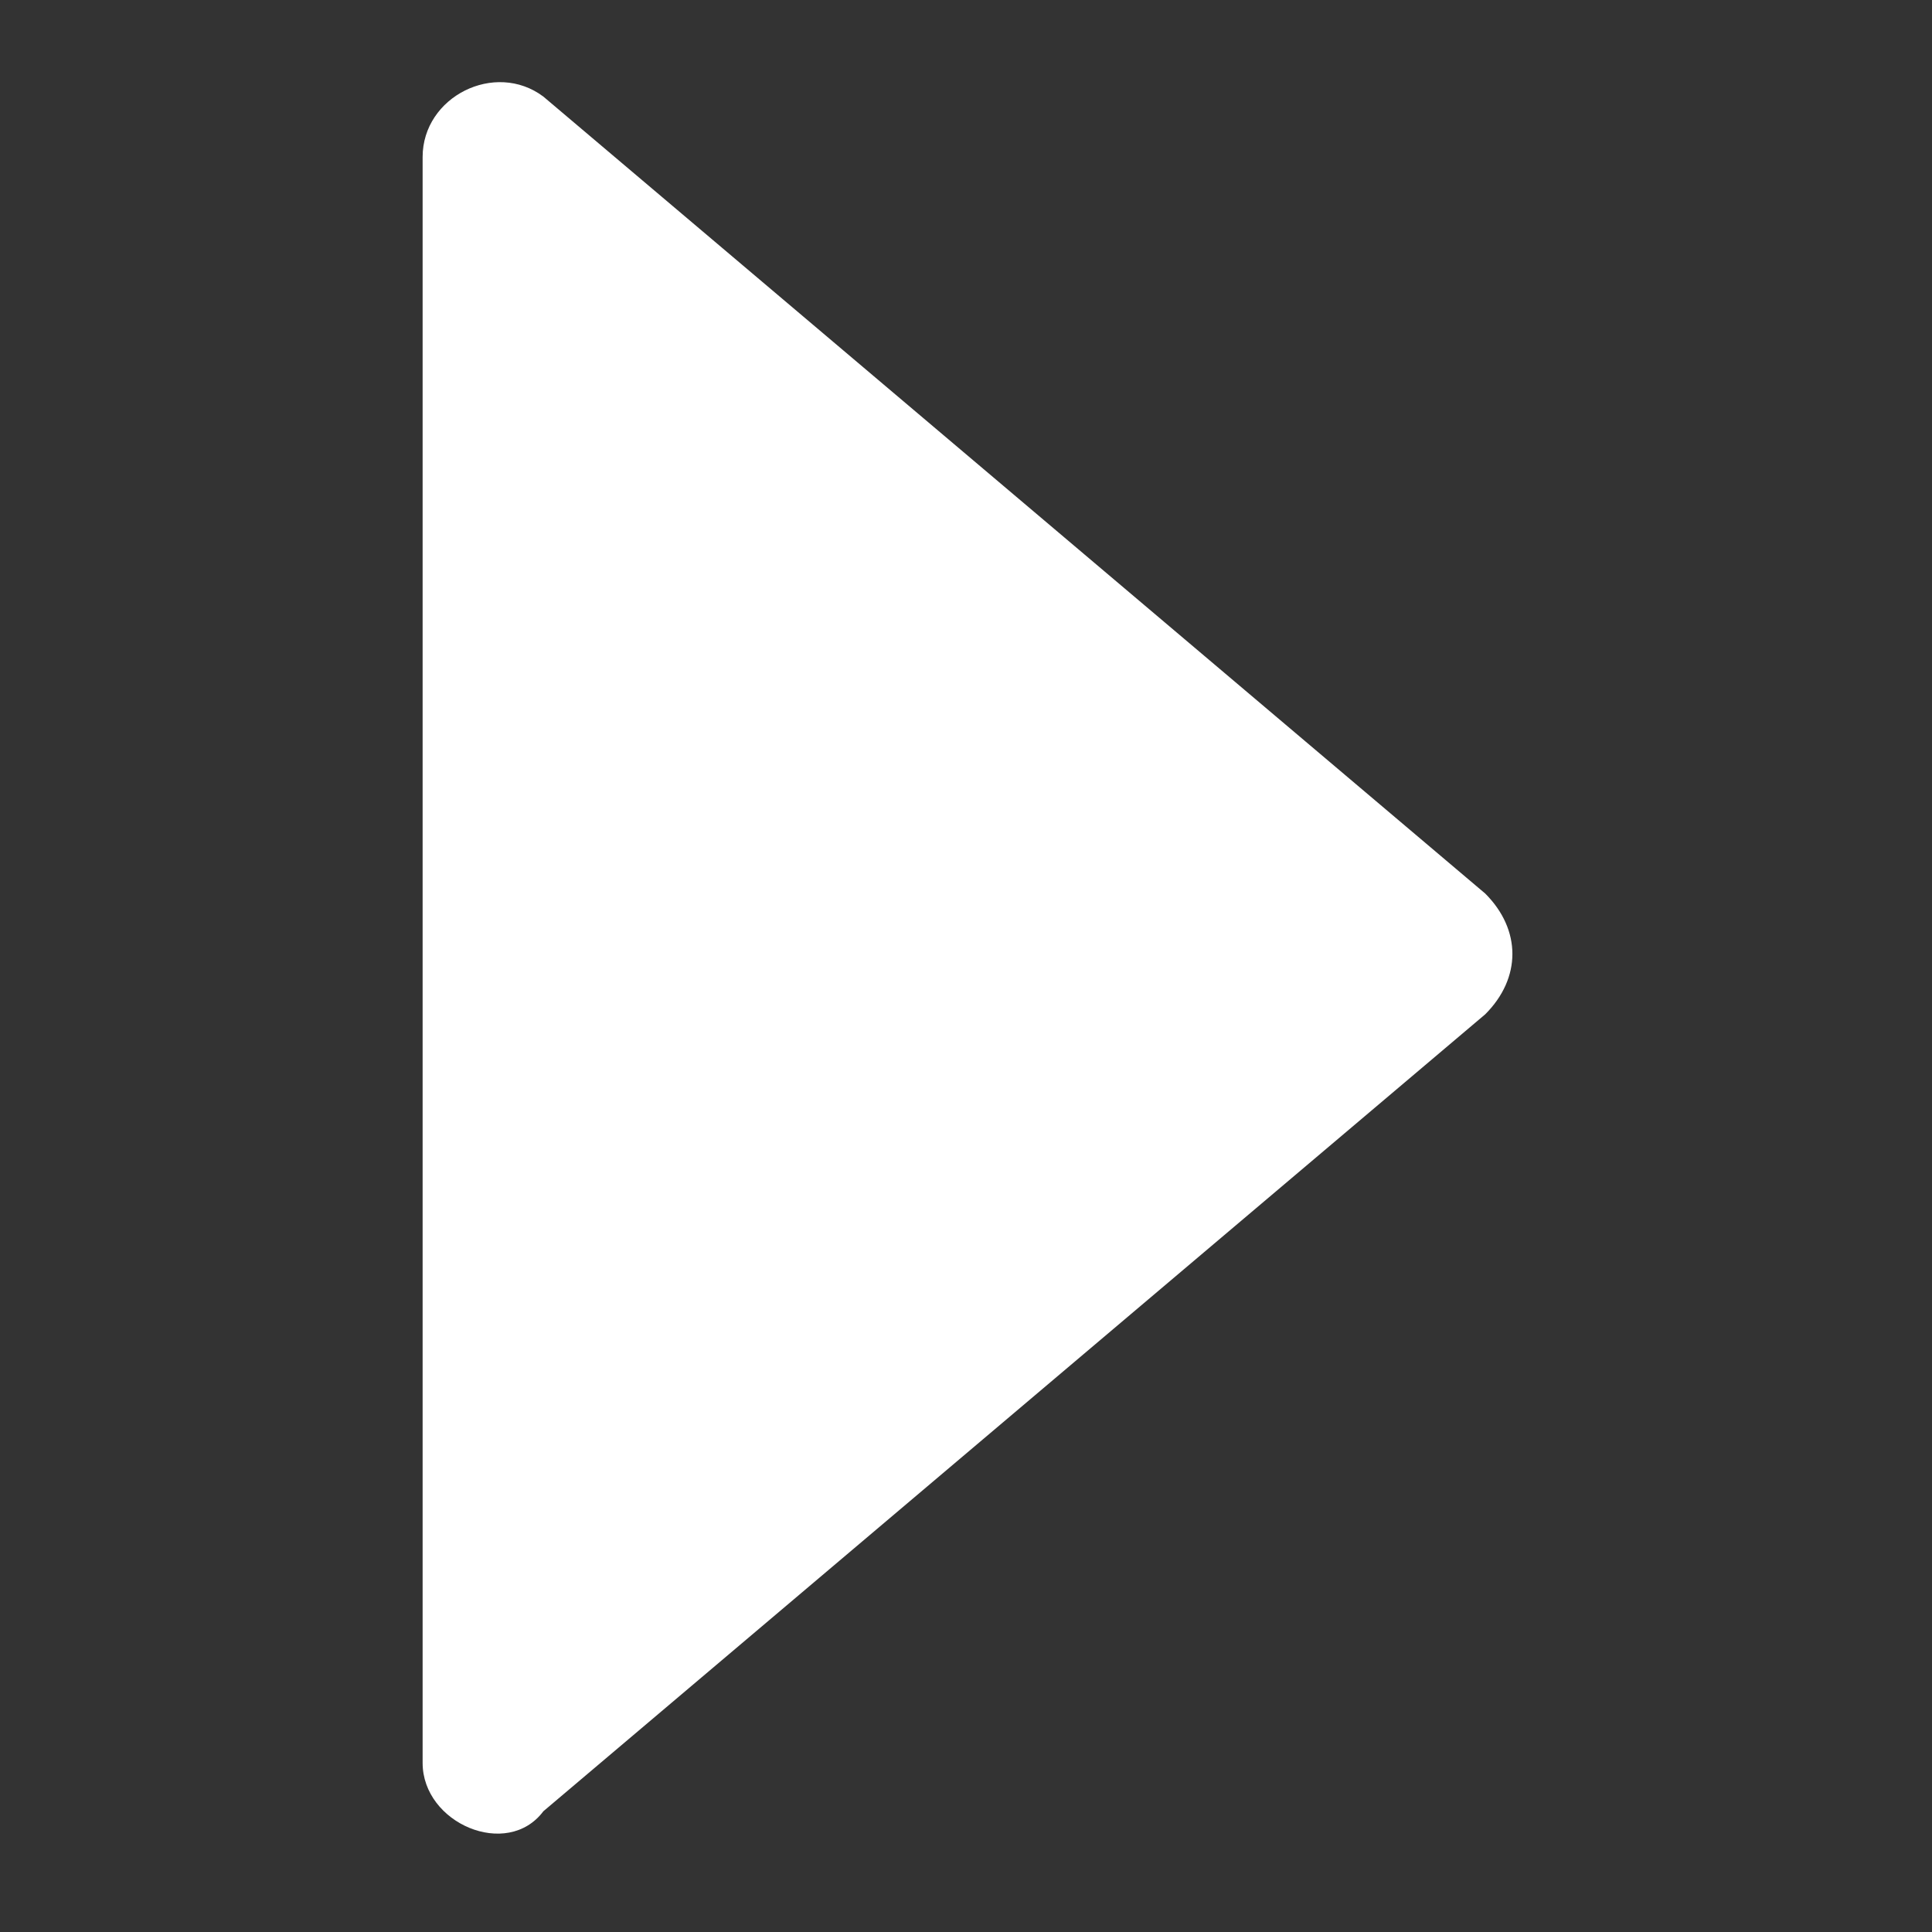 <?xml version="1.0" encoding="utf-8"?>
<!-- Generator: Adobe Illustrator 21.1.0, SVG Export Plug-In . SVG Version: 6.00 Build 0)  -->
<svg version="1.1" id="Layer_1" xmlns="http://www.w3.org/2000/svg" xmlns:xlink="http://www.w3.org/1999/xlink" x="0px" y="0px"
	 viewBox="0 0 16 16" style="enable-background:new 0 0 16 16;" xml:space="preserve">
<rect x="0" y="0" width="16" height="16" fill="#333333" stroke="none"/>
<path fill="white" d="M3.5,14.6V1.3c0-0.5,0.6-0.8,1-0.5l7.8,6.6c0.3,0.3,0.3,0.7,0,1L4.5,15C4.2,15.4,3.5,15.1,3.5,14.6z"/>
</svg>
